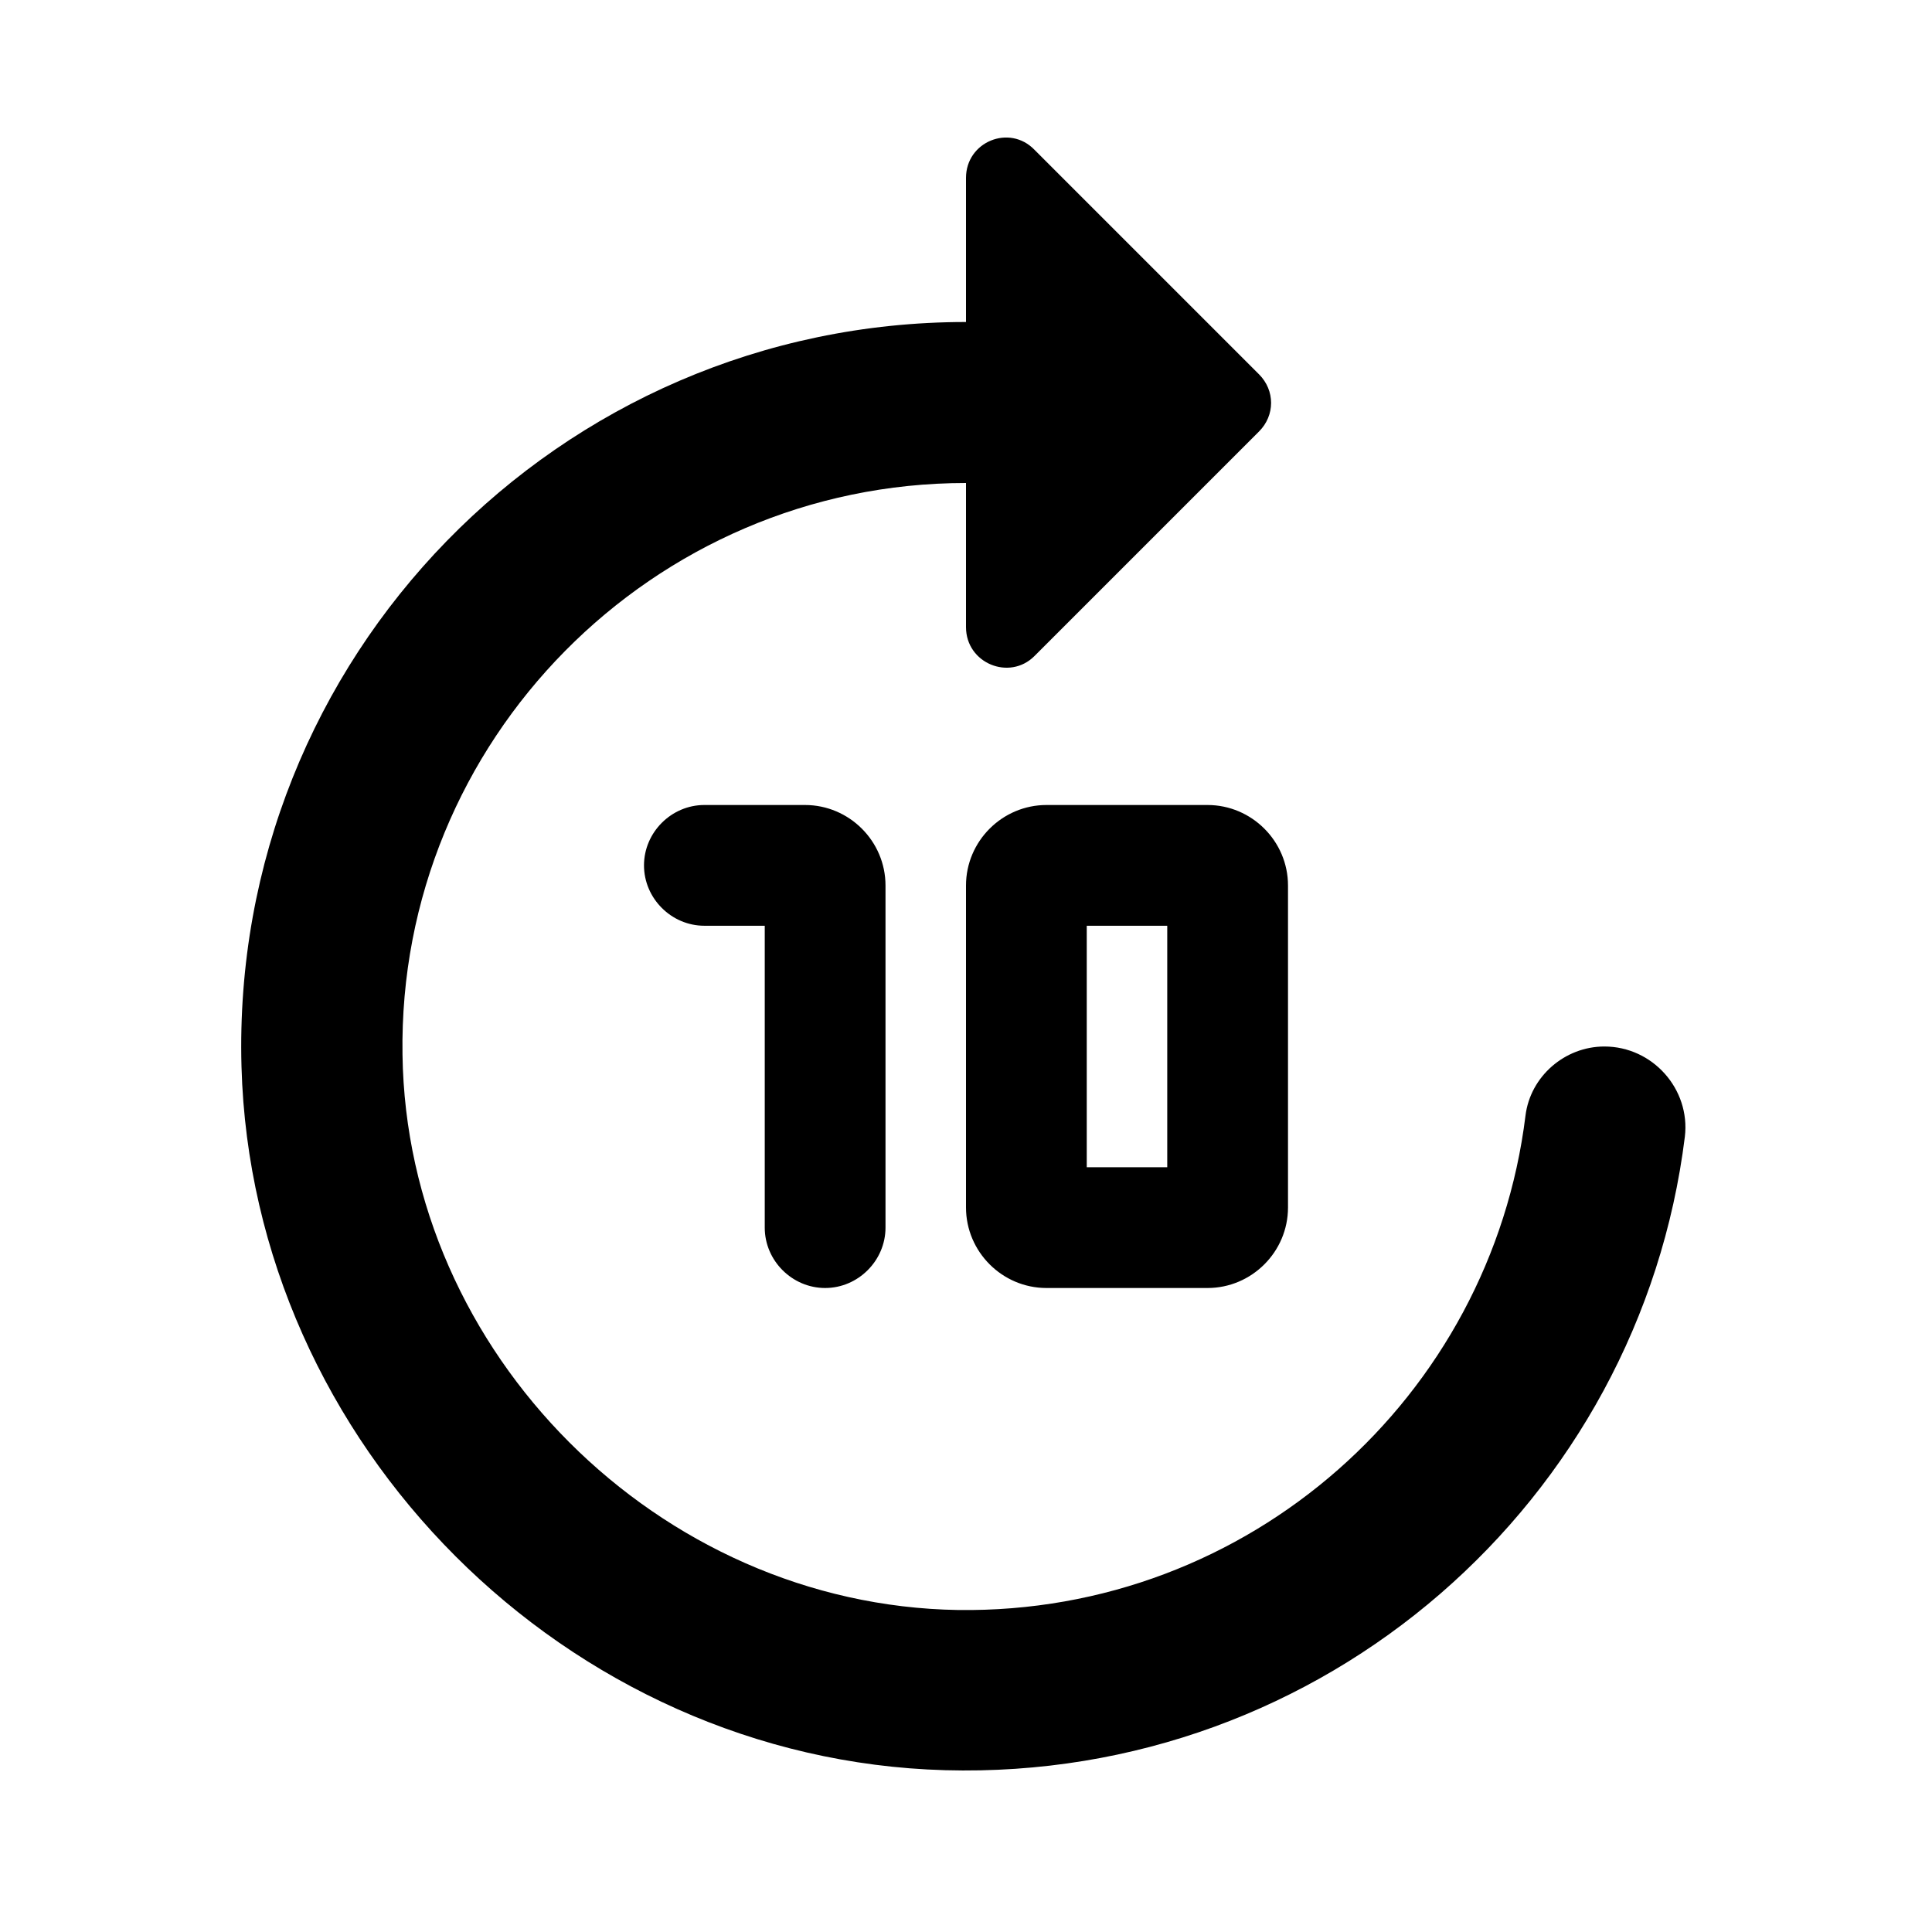 <svg xmlns="http://www.w3.org/2000/svg" viewBox="0 0 24 24"><path d="M10.25 16c-.41 0-.75-.34-.75-.75V11.5h-.75c-.41 0-.75-.34-.75-.75s.34-.75.75-.75H10c.55 0 1 .45 1 1v4.25c0 .41-.34.75-.75.75zM15 10h-2c-.55 0-1 .45-1 1v4c0 .55.45 1 1 1h2c.55 0 1-.45 1-1v-4c0-.55-.45-1-1-1zm-.5 4.5h-1v-3h1v3z"/><path d="M12 4V2.21c0-.45.54-.67.85-.35l2.79 2.79c.2.2.2.51 0 .71l-2.79 2.79c-.31.31-.85.09-.85-.36V6c-3.89 0-7.06 3.2-7 7.1.05 3.71 3.18 6.84 6.9 6.9 3.62.05 6.62-2.65 7.05-6.14.06-.49.49-.86.98-.86.6 0 1.07.53 1 1.12-.56 4.52-4.48 8-9.19 7.87-4.7-.13-8.61-4.05-8.74-8.74C2.86 8.17 6.94 4 12 4z"/></svg>